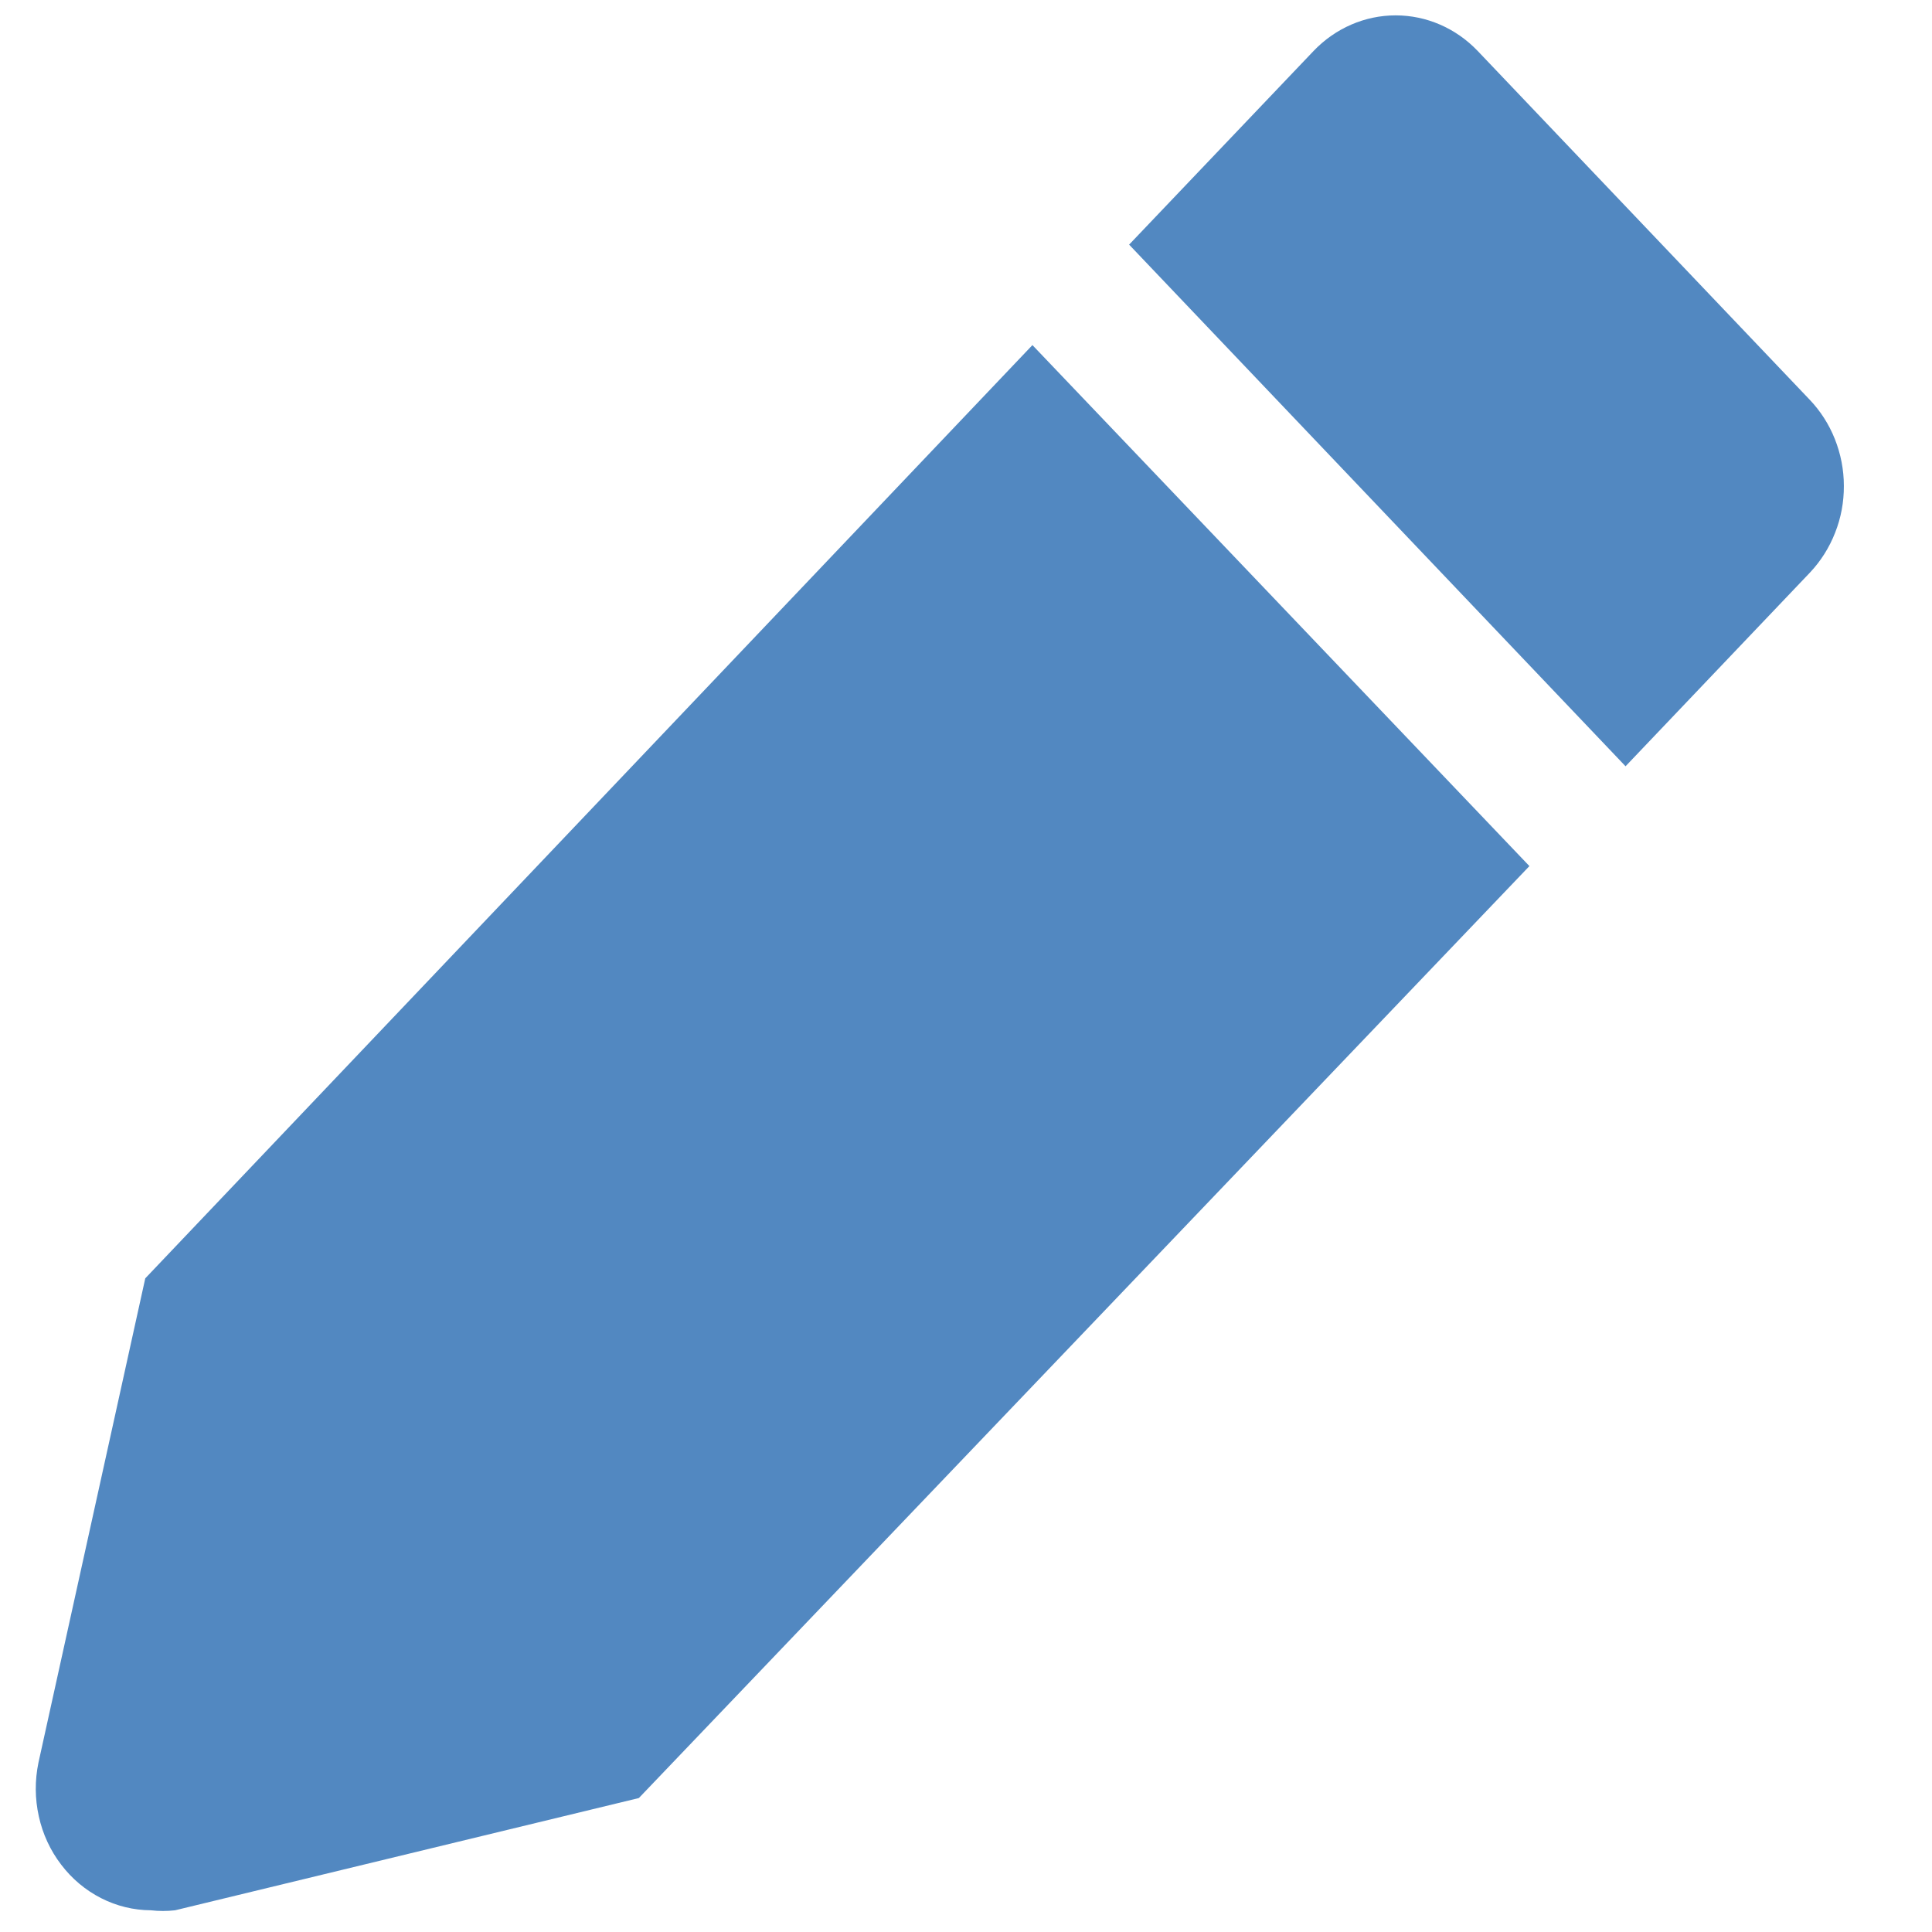 <svg width="21" height="21" viewBox="0 0 21 21" fill="none" xmlns="http://www.w3.org/2000/svg">
<path d="M1.579 13.895L0.418 19.159C0.378 19.352 0.379 19.551 0.422 19.743C0.464 19.935 0.547 20.114 0.665 20.268C0.782 20.422 0.93 20.546 1.099 20.632C1.268 20.718 1.452 20.763 1.64 20.764C1.727 20.774 1.815 20.774 1.903 20.764L6.944 19.544L16.624 9.414L11.222 3.751L1.579 13.895Z" fill="#5288C1"/>
<path d="M19.668 4.342L16.062 0.554C15.825 0.306 15.505 0.167 15.17 0.167C14.836 0.167 14.515 0.306 14.278 0.554L12.273 2.659L17.669 8.329L19.674 6.223C19.791 6.099 19.884 5.952 19.947 5.79C20.011 5.629 20.043 5.456 20.042 5.281C20.042 5.106 20.008 4.933 19.944 4.772C19.88 4.611 19.786 4.465 19.668 4.342Z" fill="#5288C1"/>
</svg>
